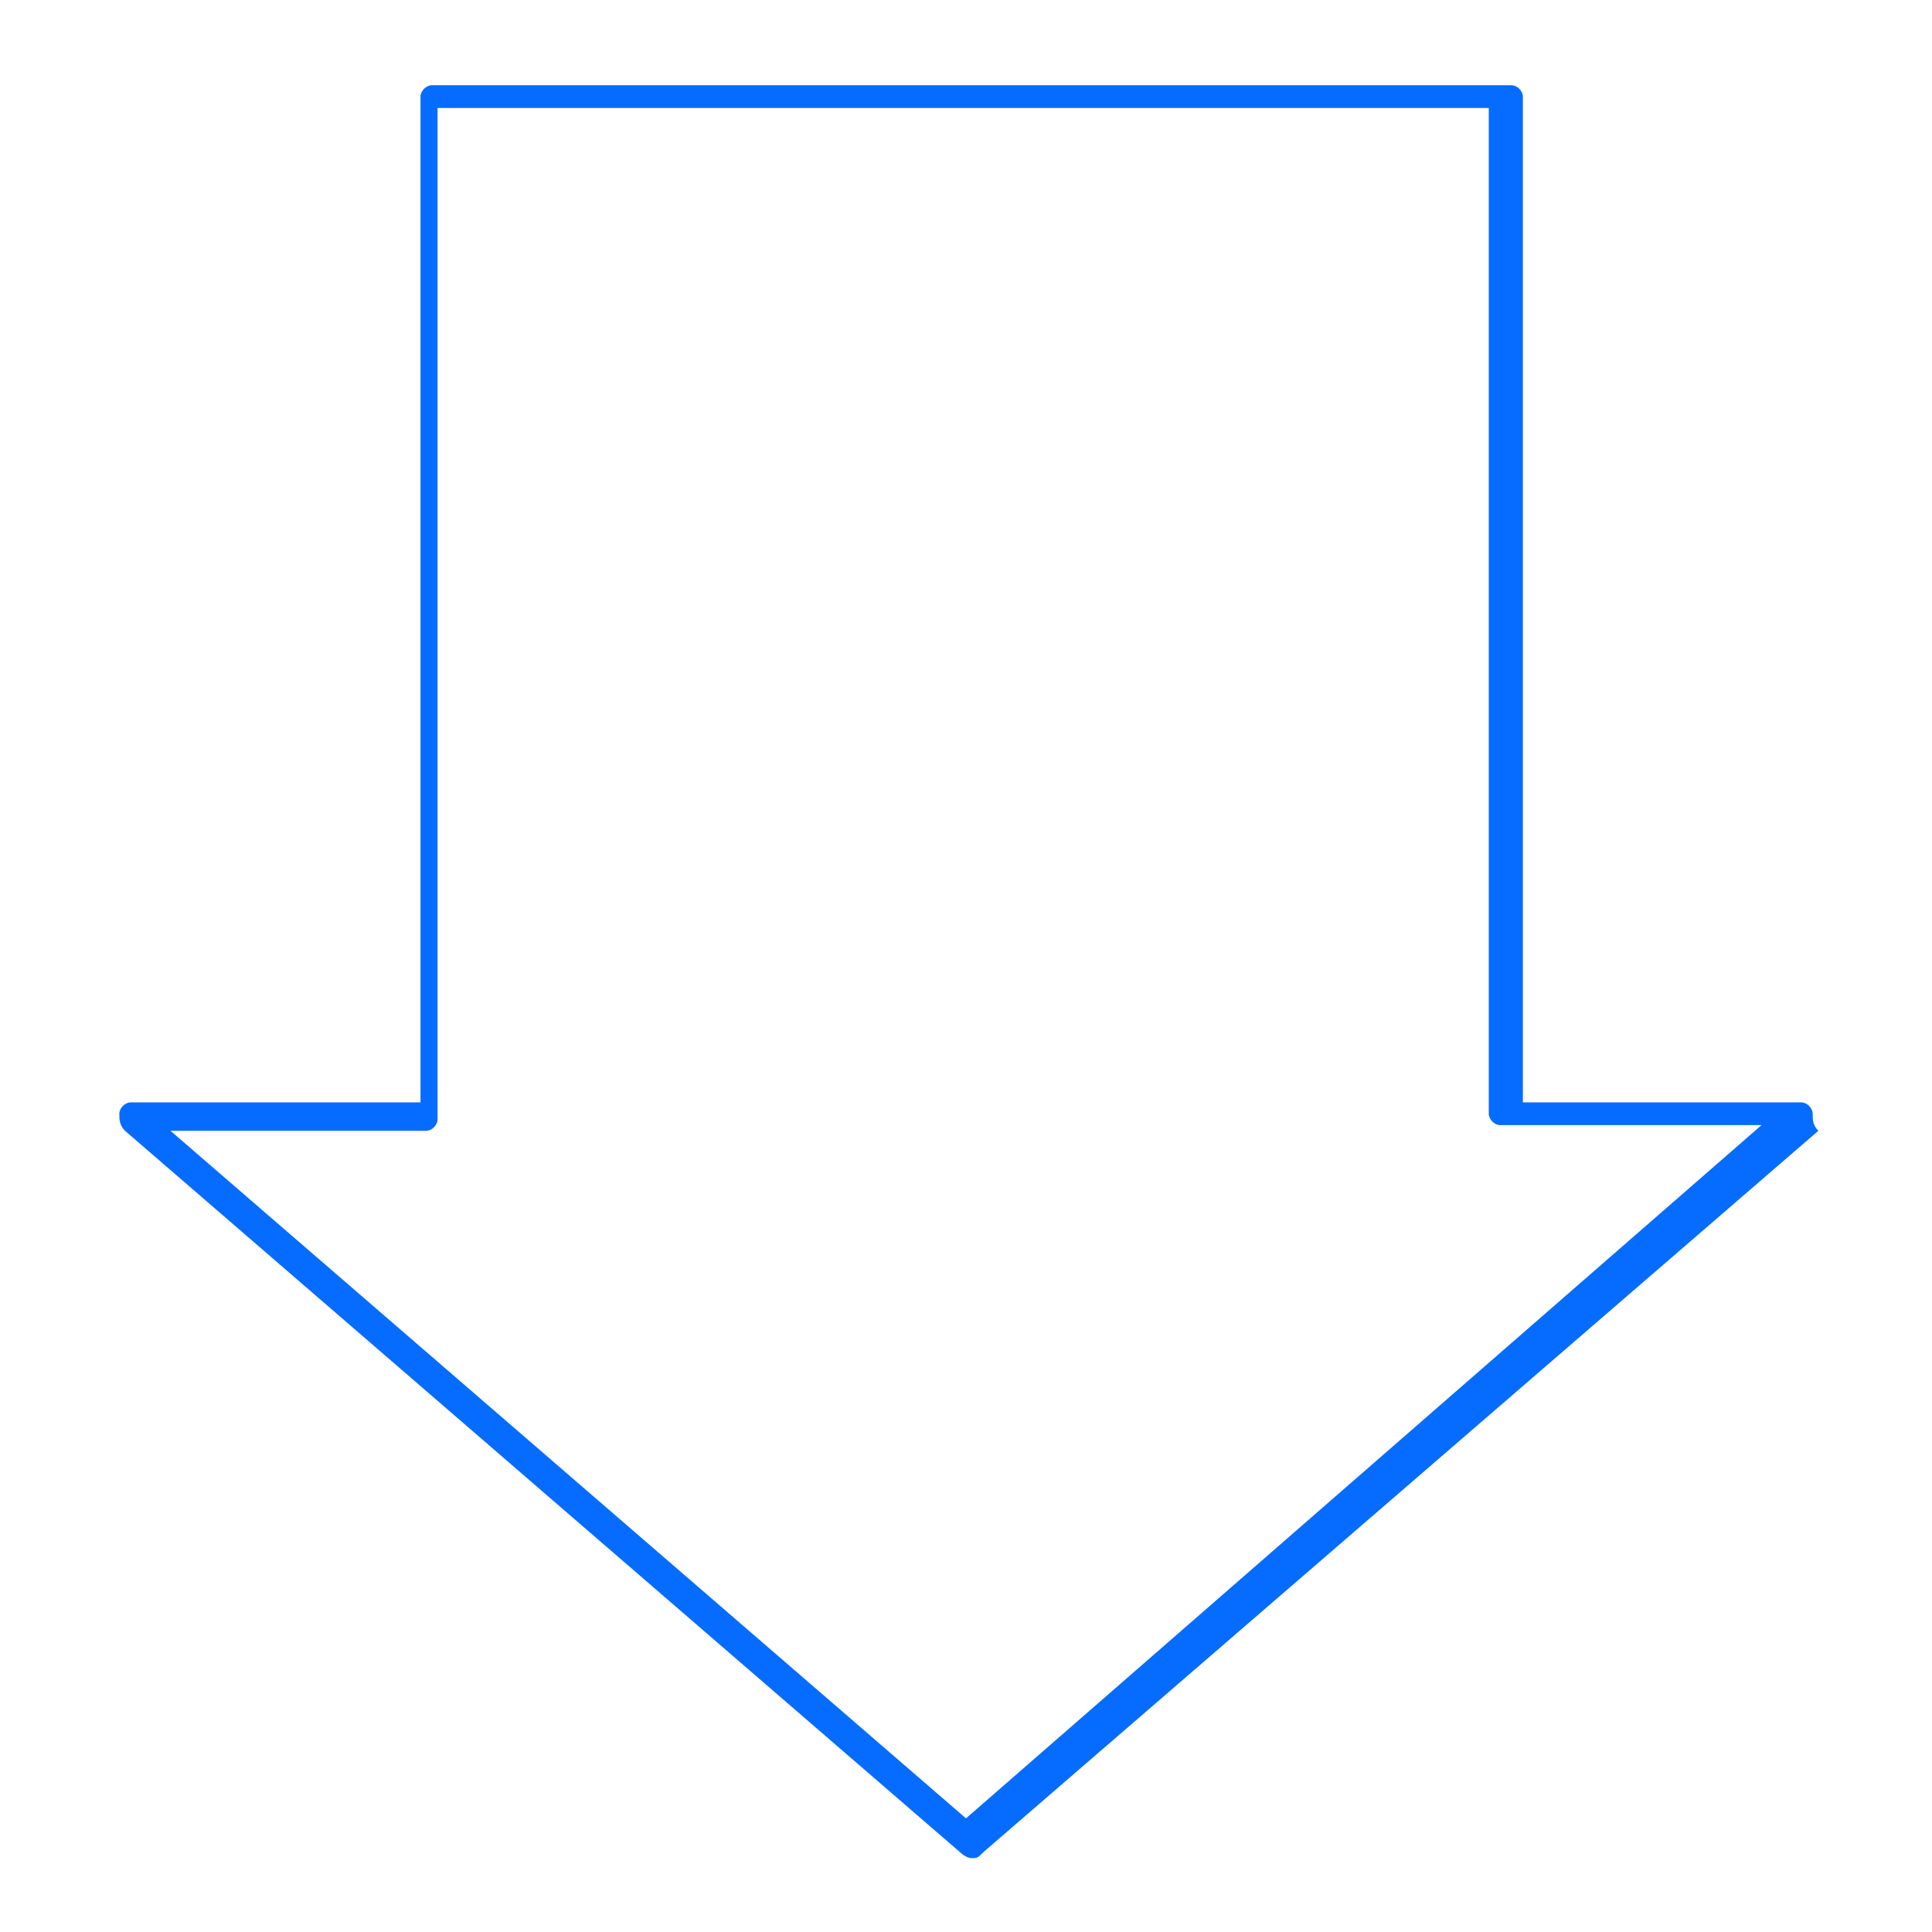 <?xml version="1.0" encoding="utf-8"?>
<!-- Generator: Adobe Illustrator 18.1.1, SVG Export Plug-In . SVG Version: 6.00 Build 0)  -->
<!DOCTYPE svg PUBLIC "-//W3C//DTD SVG 1.1//EN" "http://www.w3.org/Graphics/SVG/1.1/DTD/svg11.dtd">
<svg version="1.1" id="Layer_1" xmlns="http://www.w3.org/2000/svg" xmlns:xlink="http://www.w3.org/1999/xlink" x="0px" y="0px"
	 viewBox="0 0 34 34" enable-background="new 0 0 34 34" xml:space="preserve">
<path fill="#066CFF" d="M31.9,19.6c0-0.1-0.1-0.2-0.2-0.2h-4.9V1.7c0-0.1-0.1-0.2-0.2-0.2h-19c-0.1,0-0.2,0.1-0.2,0.2v17.7H2.3
	c-0.1,0-0.2,0.1-0.2,0.2c0,0.1,0,0.2,0.1,0.3l14.7,12.7c0,0,0.1,0.1,0.2,0.1s0.1,0,0.2-0.1l14.7-12.7C31.9,19.8,31.9,19.7,31.9,19.6
	z M17,32L3,19.9h4.5c0.1,0,0.2-0.1,0.2-0.2V1.9h18.5v17.7c0,0.1,0.1,0.2,0.2,0.2H31L17,32z"/>
</svg>
